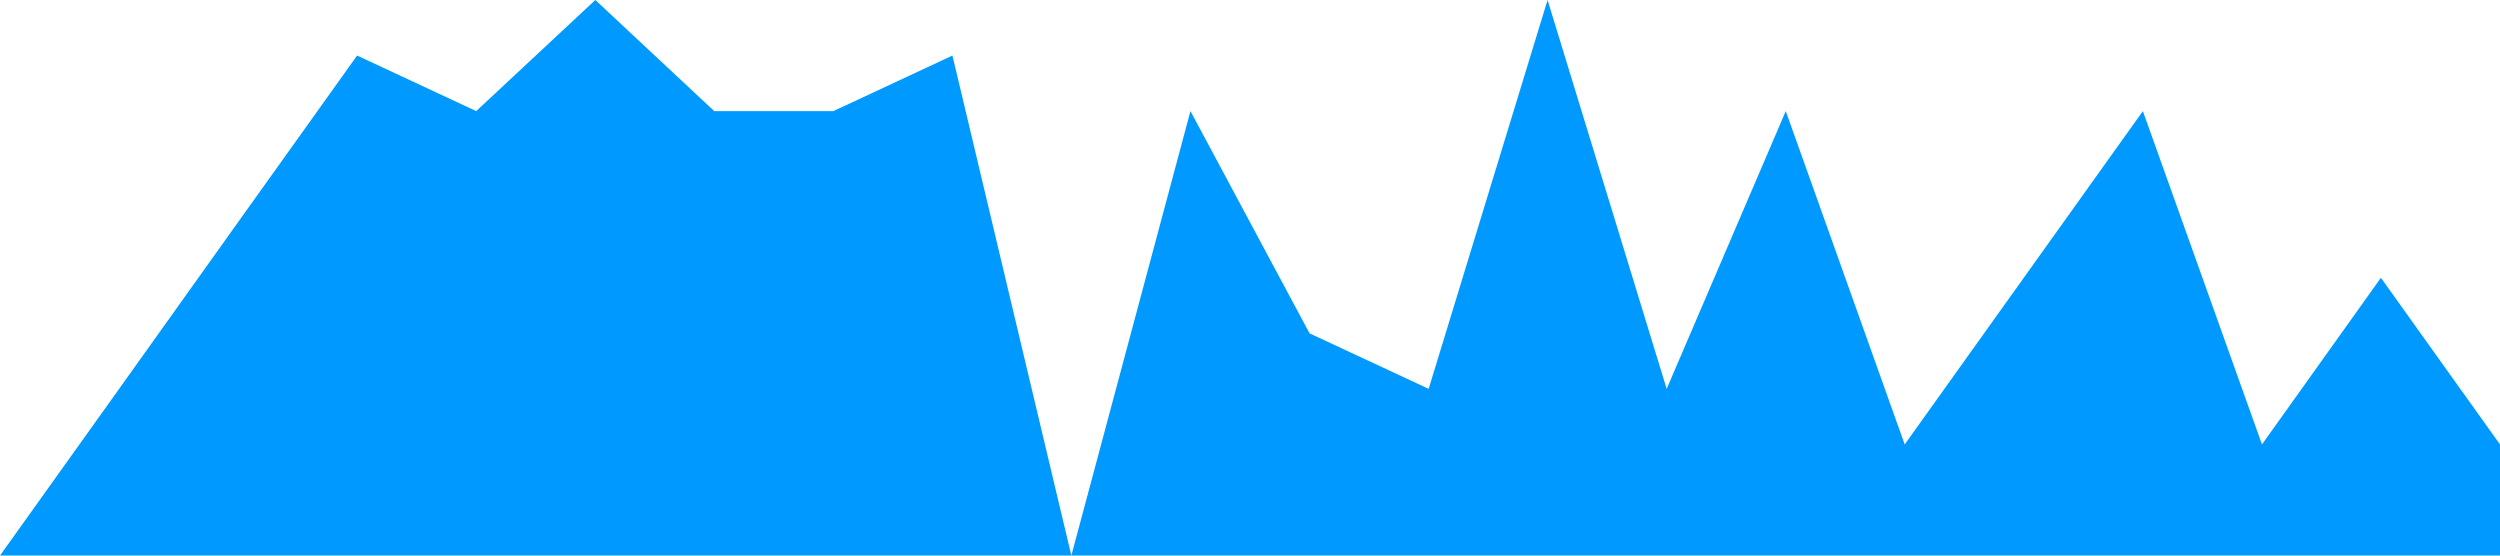 <?xml version="1.0" standalone="no"?><svg xmlns="http://www.w3.org/2000/svg" viewBox="0 0 1440 320"><path fill="#0099ff" fill-opacity="1" d="M0,320L68.6,224L137.1,128L205.7,32L274.3,64L342.9,0L411.4,64L480,64L548.6,32L617.1,320L685.7,64L754.3,192L822.9,224L891.4,0L960,224L1028.6,64L1097.1,256L1165.7,160L1234.3,64L1302.9,256L1371.4,160L1440,256L1440,320L1371.4,320L1302.9,320L1234.3,320L1165.7,320L1097.1,320L1028.6,320L960,320L891.4,320L822.9,320L754.3,320L685.7,320L617.1,320L548.6,320L480,320L411.4,320L342.9,320L274.3,320L205.7,320L137.1,320L68.6,320L0,320Z"></path></svg>